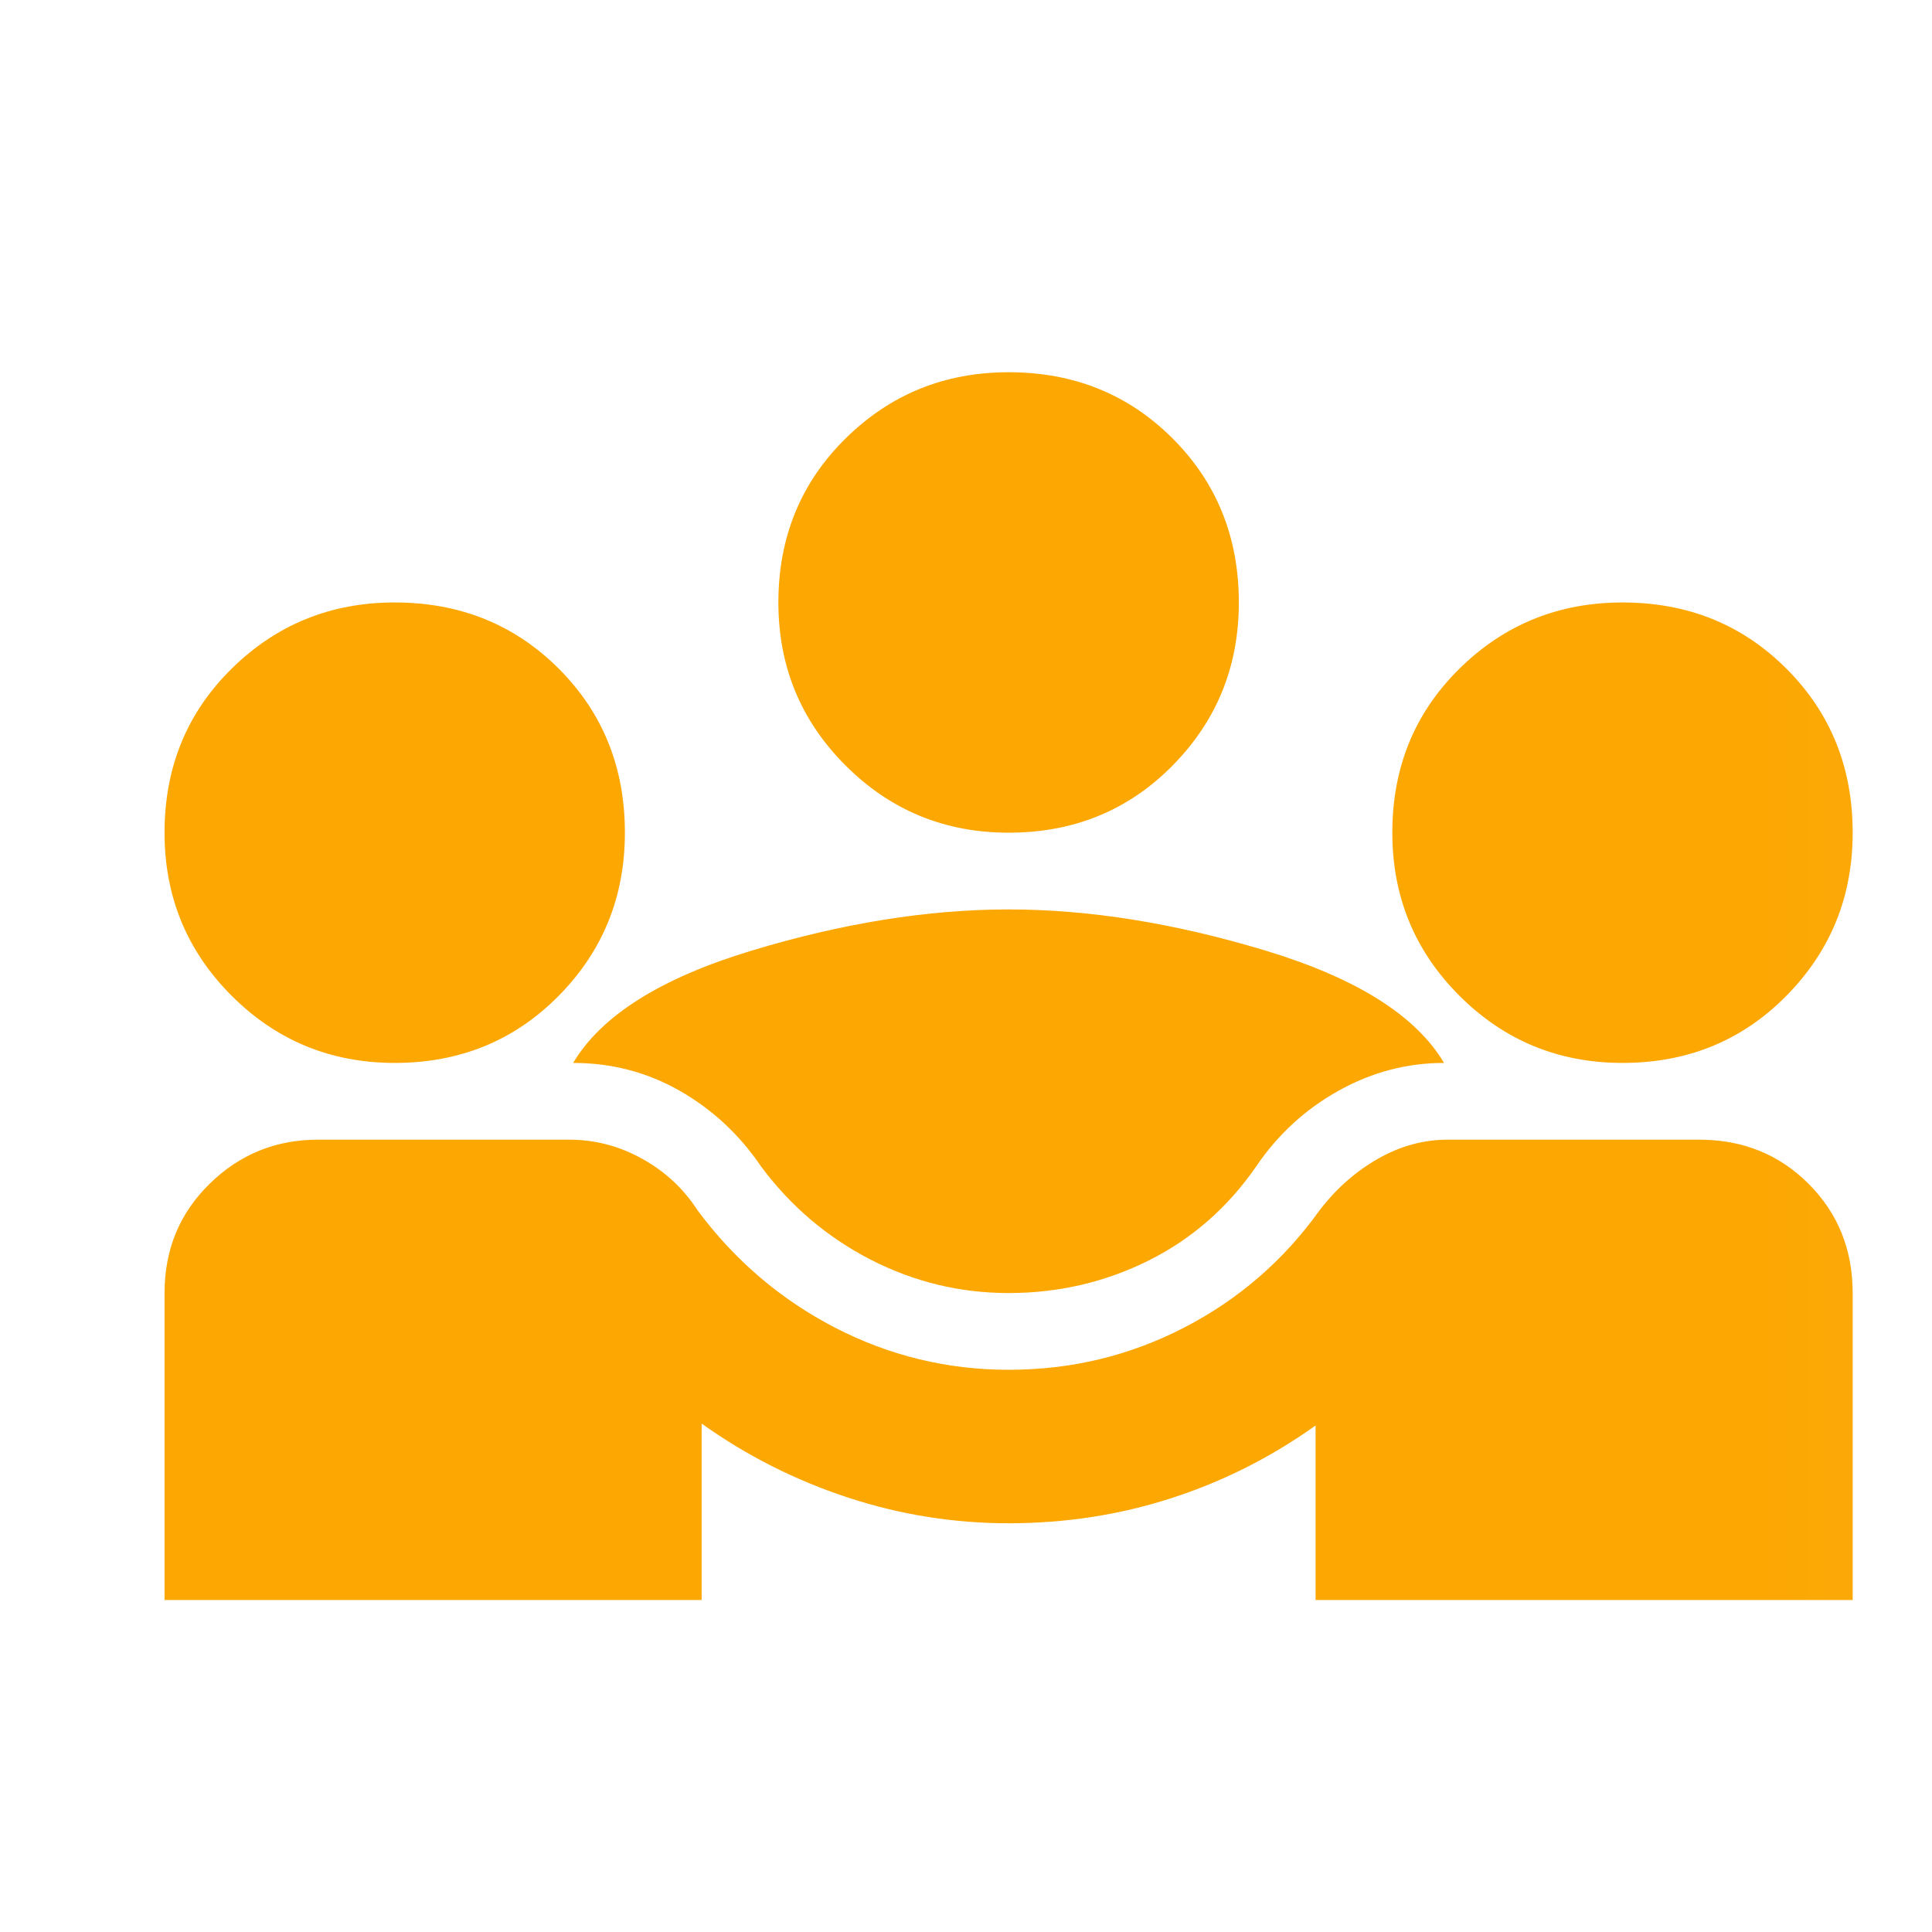 <svg width="18" height="18" viewBox="0 0 18 18" fill="none" xmlns="http://www.w3.org/2000/svg">
<mask id="mask0_37_76" style="mask-type:alpha" maskUnits="userSpaceOnUse" x="0" y="0" width="18" height="18">
<rect x="0.818" y="0.609" width="17.158" height="17.158" fill="#D9D9D9"/>
</mask>
<g mask="url(#mask0_37_76)">
<path d="M1.533 14.907V12.047C1.533 11.642 1.673 11.303 1.953 11.029C2.233 10.755 2.569 10.618 2.963 10.618H5.304C5.542 10.618 5.769 10.677 5.983 10.796C6.198 10.915 6.37 11.076 6.501 11.279C6.847 11.744 7.273 12.107 7.779 12.369C8.286 12.631 8.825 12.762 9.397 12.762C9.981 12.762 10.526 12.631 11.032 12.369C11.539 12.107 11.959 11.744 12.292 11.279C12.447 11.076 12.629 10.915 12.838 10.796C13.046 10.677 13.263 10.618 13.49 10.618H15.831C16.236 10.618 16.576 10.755 16.85 11.029C17.124 11.303 17.261 11.642 17.261 12.047V14.907H12.257V13.281C11.839 13.579 11.39 13.805 10.907 13.96C10.425 14.115 9.921 14.192 9.397 14.192C8.885 14.192 8.384 14.112 7.896 13.951C7.407 13.79 6.954 13.561 6.537 13.263V14.907H1.533ZM9.397 12.047C8.944 12.047 8.515 11.943 8.11 11.735C7.705 11.526 7.365 11.237 7.091 10.868C6.889 10.57 6.635 10.335 6.332 10.162C6.028 9.989 5.697 9.903 5.34 9.903C5.602 9.462 6.156 9.113 7.002 8.857C7.848 8.601 8.646 8.473 9.397 8.473C10.148 8.473 10.946 8.601 11.792 8.857C12.638 9.113 13.192 9.462 13.454 9.903C13.108 9.903 12.781 9.989 12.471 10.162C12.161 10.335 11.905 10.57 11.703 10.868C11.44 11.249 11.107 11.541 10.702 11.744C10.296 11.946 9.862 12.047 9.397 12.047ZM3.677 9.903C3.082 9.903 2.575 9.694 2.158 9.277C1.741 8.86 1.533 8.354 1.533 7.758C1.533 7.15 1.741 6.641 2.158 6.23C2.575 5.819 3.082 5.613 3.677 5.613C4.285 5.613 4.795 5.819 5.206 6.23C5.617 6.641 5.822 7.15 5.822 7.758C5.822 8.354 5.617 8.86 5.206 9.277C4.795 9.694 4.285 9.903 3.677 9.903ZM15.116 9.903C14.521 9.903 14.014 9.694 13.597 9.277C13.18 8.86 12.972 8.354 12.972 7.758C12.972 7.15 13.18 6.641 13.597 6.23C14.014 5.819 14.521 5.613 15.116 5.613C15.724 5.613 16.233 5.819 16.644 6.23C17.055 6.641 17.261 7.15 17.261 7.758C17.261 8.354 17.055 8.86 16.644 9.277C16.233 9.694 15.724 9.903 15.116 9.903ZM9.397 7.758C8.801 7.758 8.295 7.549 7.878 7.132C7.461 6.715 7.252 6.209 7.252 5.613C7.252 5.006 7.461 4.496 7.878 4.085C8.295 3.674 8.801 3.468 9.397 3.468C10.005 3.468 10.514 3.674 10.925 4.085C11.336 4.496 11.542 5.006 11.542 5.613C11.542 6.209 11.336 6.715 10.925 7.132C10.514 7.549 10.005 7.758 9.397 7.758Z" fill="#FCA702"/>
</g>
</svg>
